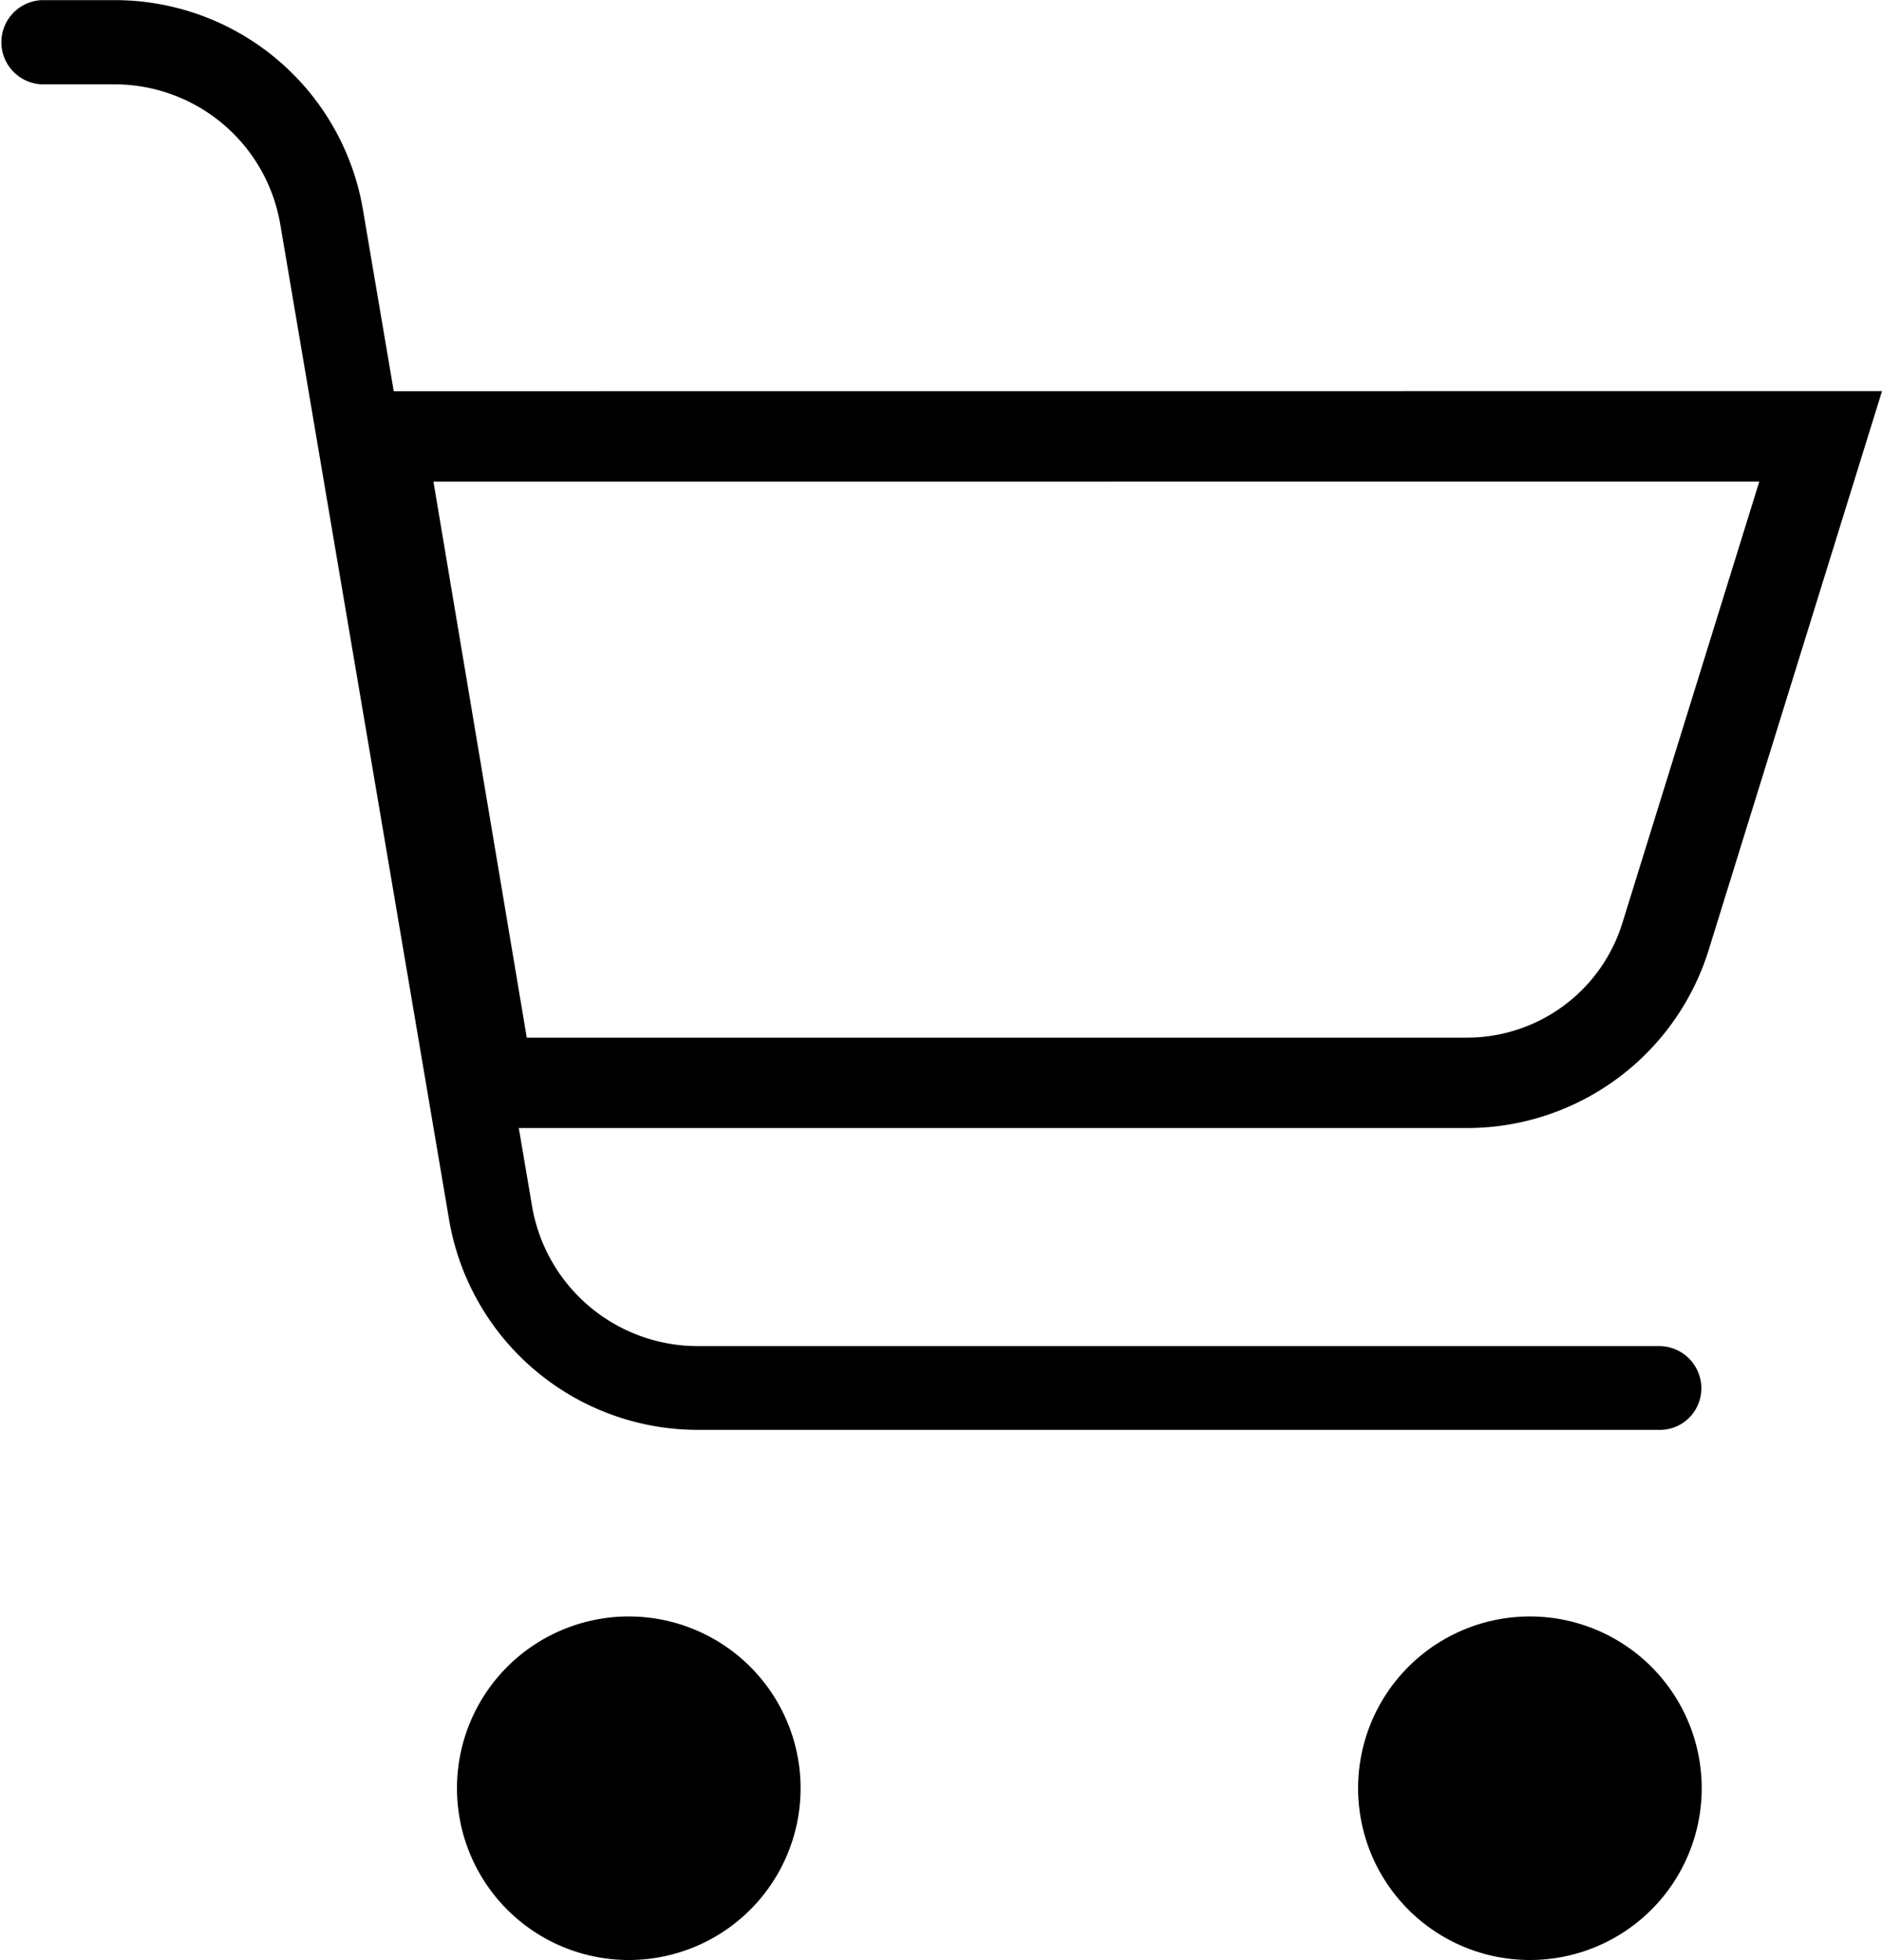 <svg xmlns="http://www.w3.org/2000/svg" width="41.628" height="43.363" viewBox="0 0 41.628 43.363"><defs><style>.a{fill:none;stroke:#000;stroke-width:2px;}</style></defs><g transform="translate(3950.885 -280.581)"><path class="a" d="M146.86,121.9l-3.424,11.041a4.6,4.6,0,0,1-4.378,3.261H117.442l-.046.009-2.4-14.3.037-.009Z" transform="translate(-4057.474 168.334)"/><path d="M63.74,54.06a3.8,3.8,0,1,1-3.8,3.8A3.8,3.8,0,0,1,63.74,54.06Zm-19.93,0a3.8,3.8,0,1,1-2.689,1.113A3.8,3.8,0,0,1,43.811,54.06Zm22.8-4.128H45.348a5.583,5.583,0,0,1-5.516-4.659L36.1,23.266a3.72,3.72,0,0,0-3.671-3.1H30.832a.932.932,0,0,1,0-1.863h1.593a5.566,5.566,0,0,1,5.507,4.659l3.736,22.017a3.72,3.72,0,0,0,3.671,3.1H66.6a.934.934,0,0,1,.932.932.919.919,0,0,1-.922.922Z" transform="translate(-3980.785 262.281)"/></g></svg>